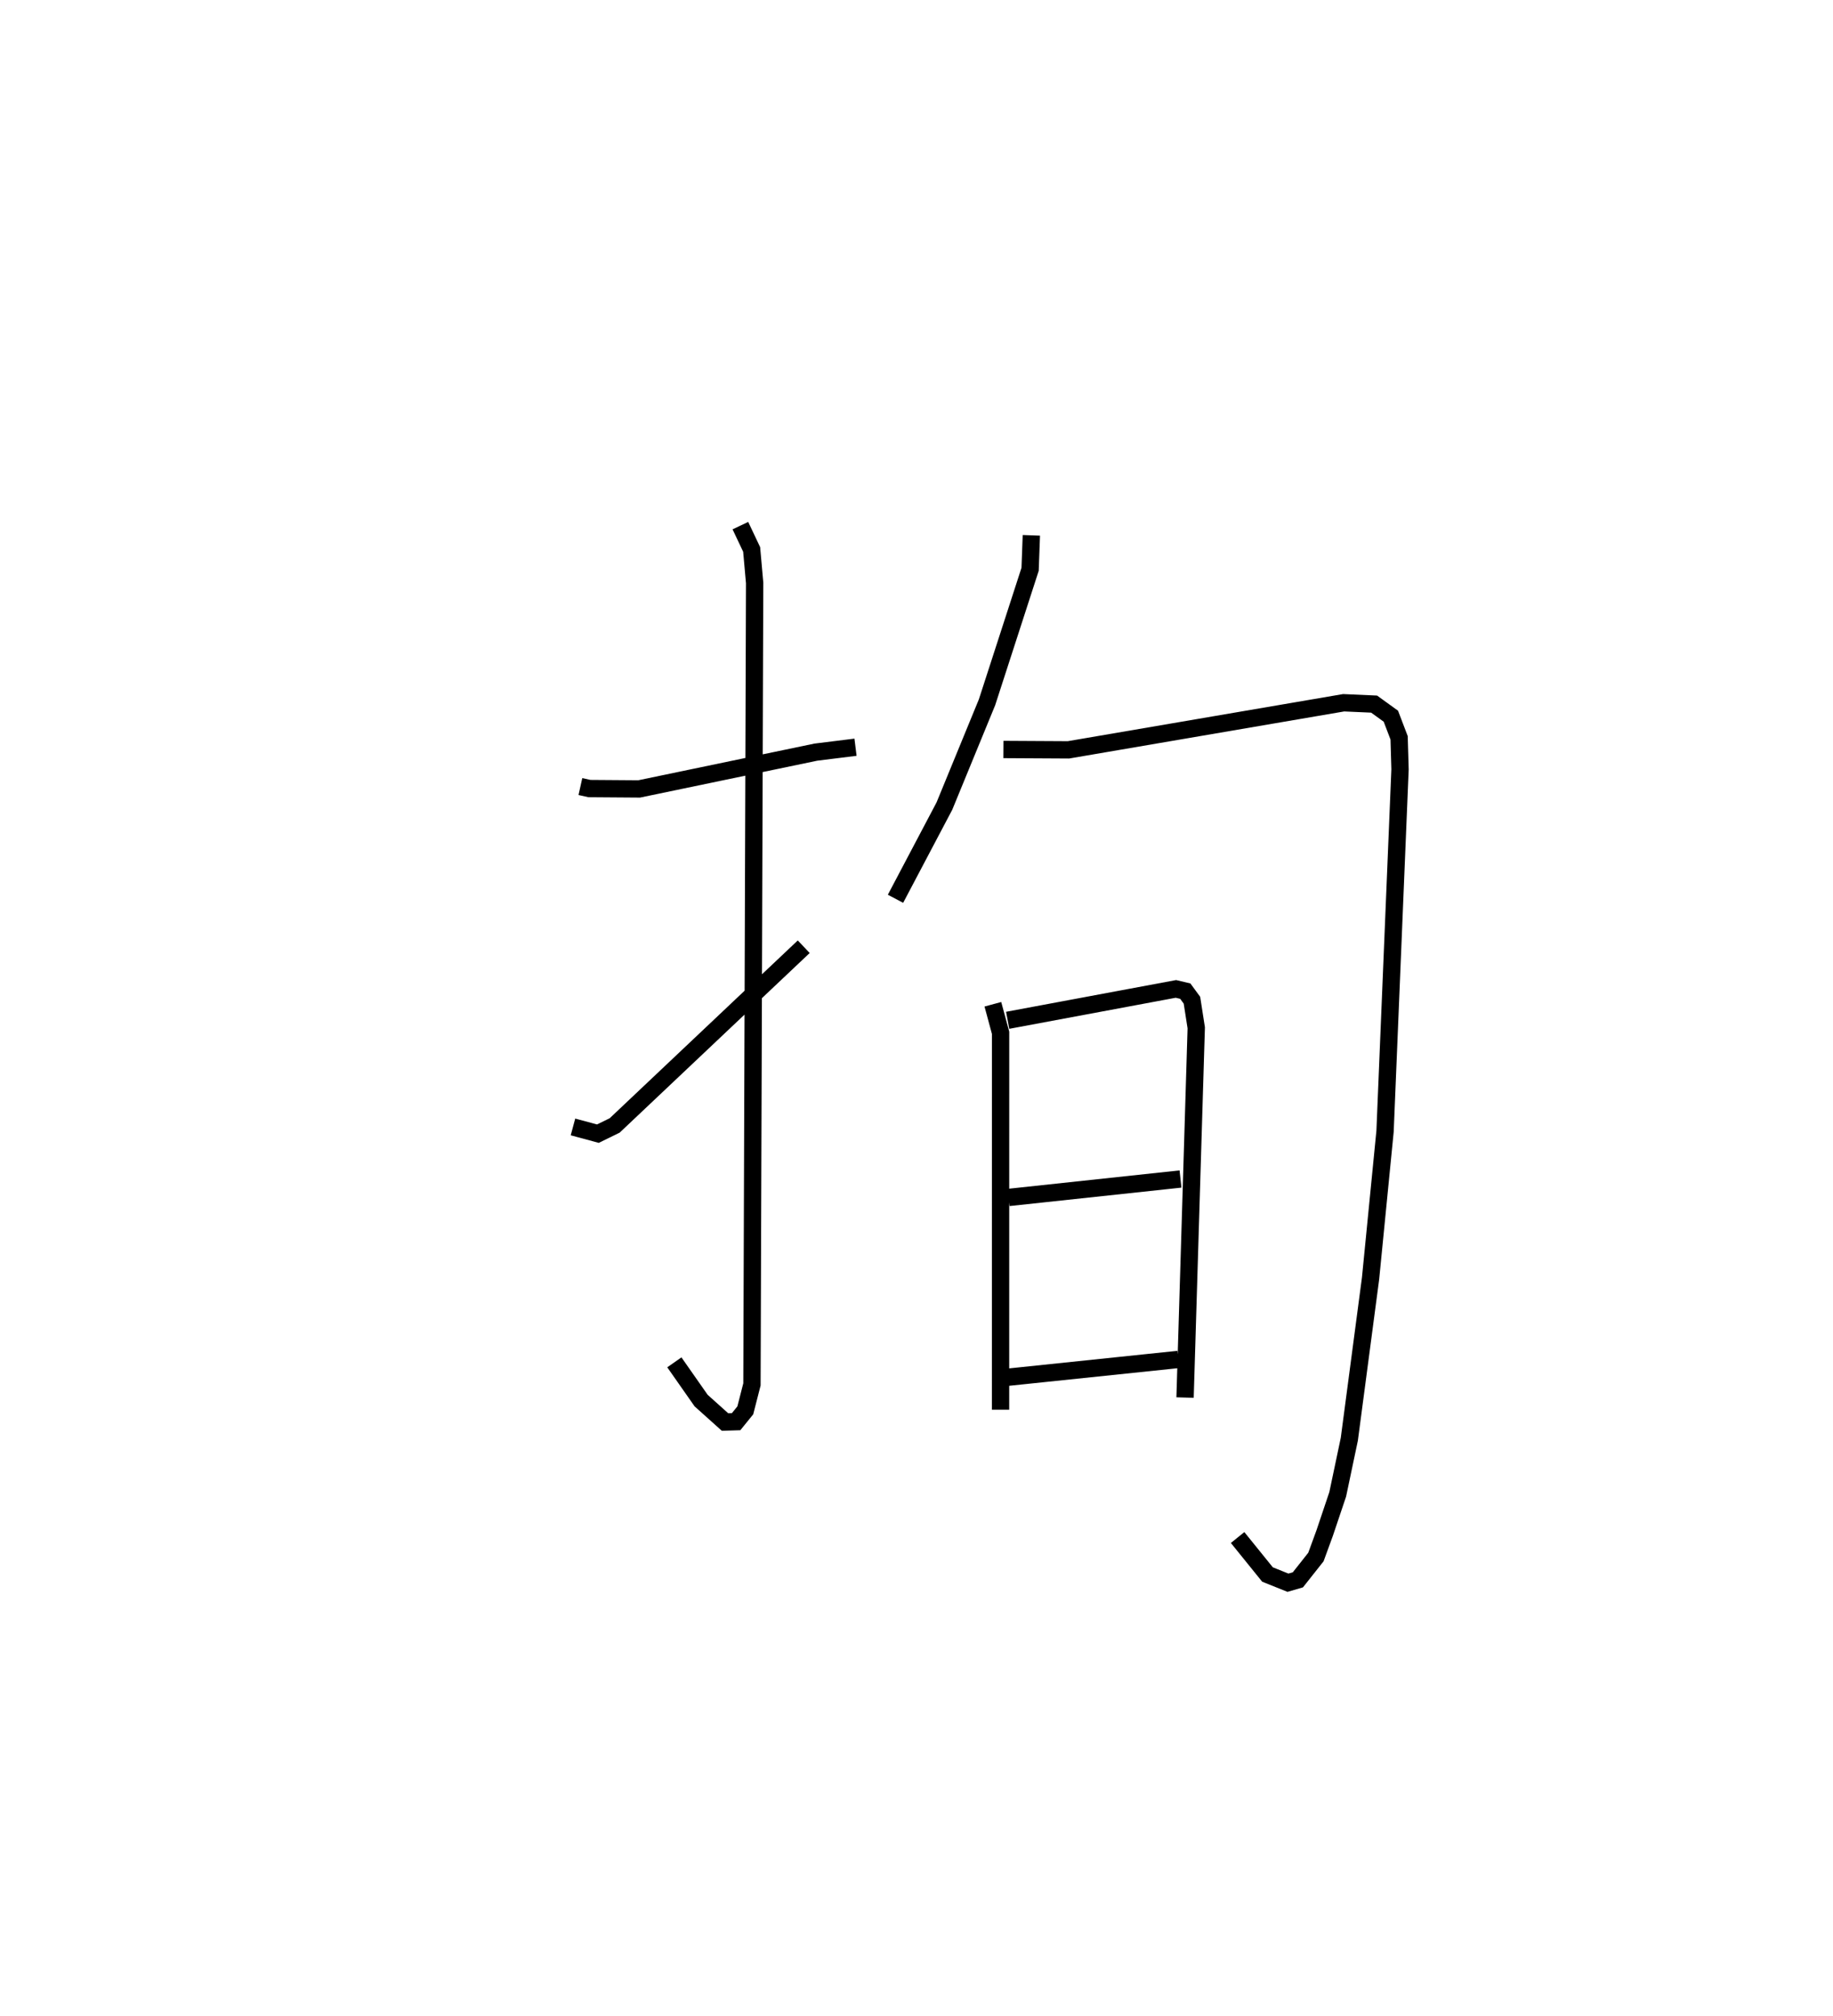 <?xml version="1.0" encoding="utf-8" ?>
<svg baseProfile="full" height="116.379" version="1.1" width="105.846" xmlns="http://www.w3.org/2000/svg" xmlns:ev="http://www.w3.org/2001/xml-events" xmlns:xlink="http://www.w3.org/1999/xlink"><defs /><rect fill="white" height="116.379" width="105.846" x="0" y="0" /><path d="M25,25 m0.0,0.0 m8.515,20.41 l0.521,0.116 2.872,0.021 l10.203,-2.124 2.29,-0.284 m-6.648,-12.793 l0.651,1.375 0.172,1.934 l-0.155,46.268 -0.384,1.5 l-0.531,0.655 -0.64,0.019 l-1.38,-1.238 -1.546,-2.208 m-5.854,-13.59 l1.439,0.388 0.97,-0.475 l10.916,-10.317 m13.144,-23.751 l-0.072,1.96 -2.489,7.682 l-2.46,5.989 -2.824,5.352 m6.232,-8.619 l3.754,0.021 15.893,-2.719 l1.759,0.078 0.967,0.699 l0.476,1.247 0.053,1.82 l-0.865,20.897 -0.836,8.487 l-1.227,9.289 -0.67,3.18 l-0.754,2.24 -0.505,1.381 l-1.041,1.317 -0.575,0.167 l-1.181,-0.475 -1.725,-2.134 m-14.132,-30.786 l0.445,1.648 -0.002,21.76 m0.411,-22.482 l9.715,-1.813 0.542,0.129 l0.384,0.524 0.248,1.593 l-0.646,21.347 m-10.183,-11.554 l9.92,-1.064 m-9.992,11.446 l9.862,-1.029 " fill="none" stroke="black" stroke-width="1" /></svg>